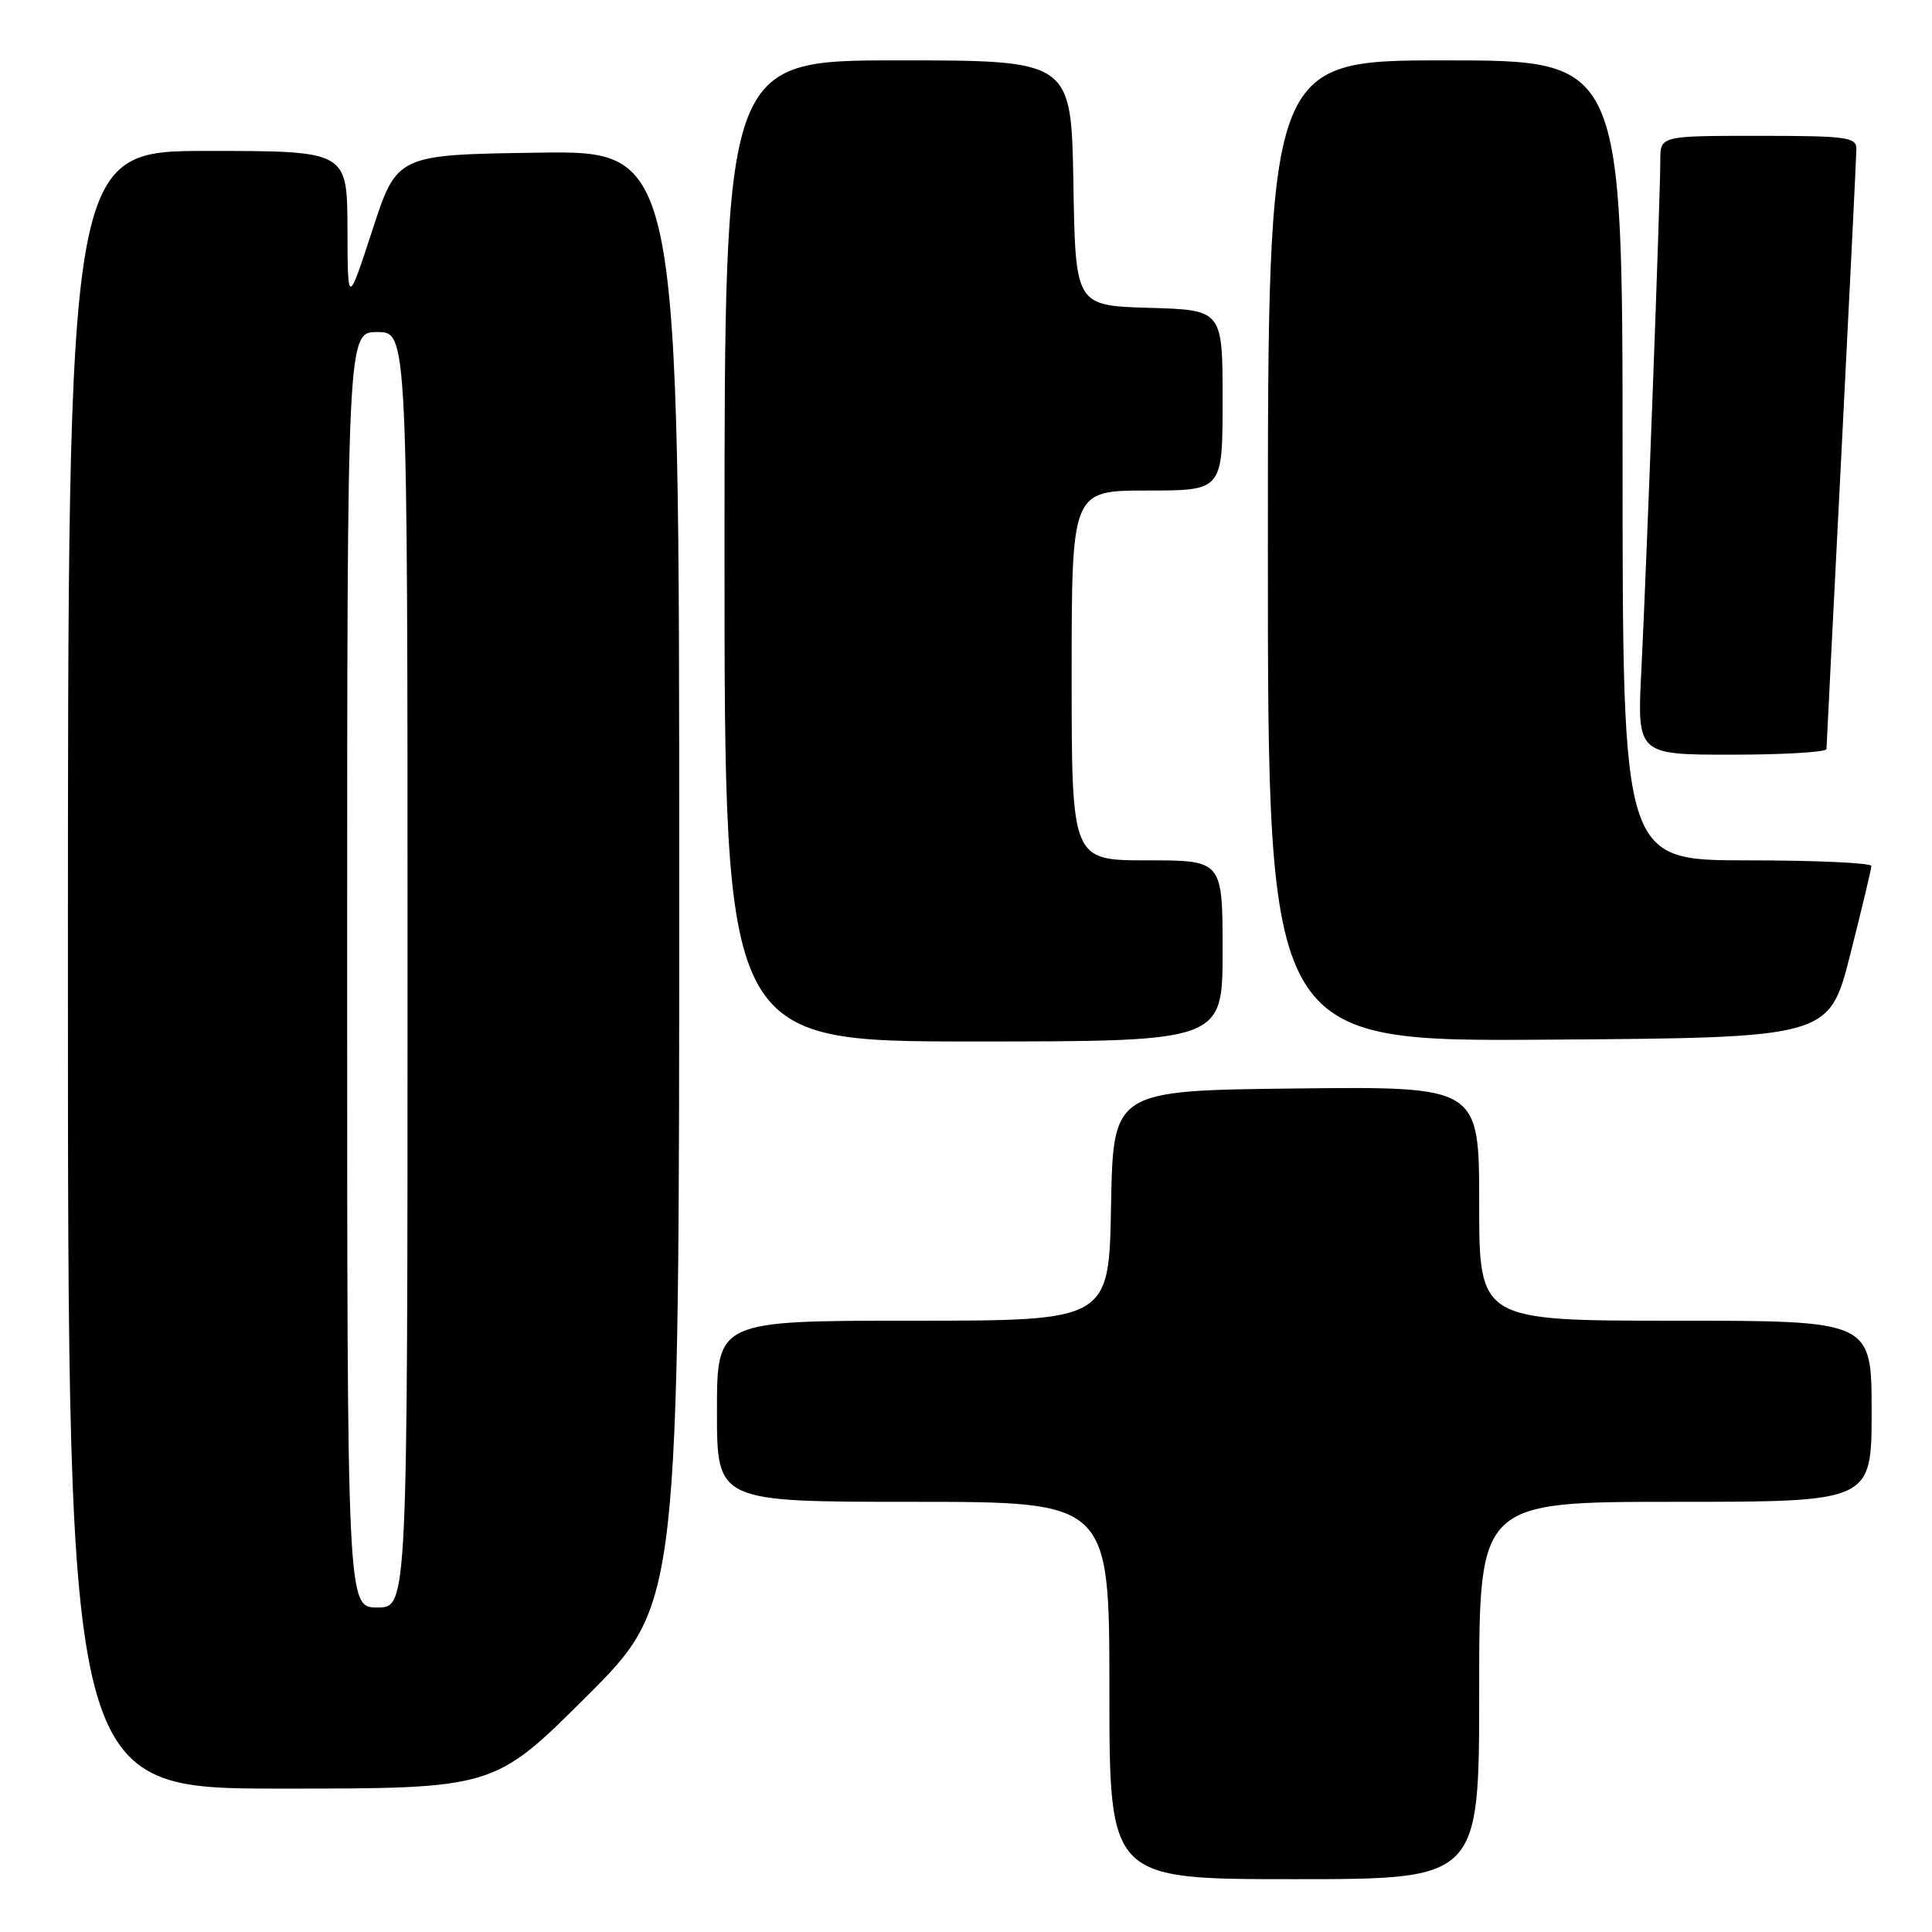 <?xml version="1.0" encoding="UTF-8" standalone="no"?>
<!DOCTYPE svg PUBLIC "-//W3C//DTD SVG 1.1//EN" "http://www.w3.org/Graphics/SVG/1.1/DTD/svg11.dtd" >
<svg xmlns="http://www.w3.org/2000/svg" xmlns:xlink="http://www.w3.org/1999/xlink" version="1.1" viewBox="0 0 256 256">
 <g >
 <path fill="currentColor"
d=" M 196.00 224.00 C 196.00 199.00 196.00 199.00 222.00 199.00 C 248.00 199.00 248.00 199.00 248.00 187.00 C 248.00 175.00 248.00 175.00 222.00 175.00 C 196.00 175.00 196.00 175.00 196.00 159.48 C 196.00 143.96 196.00 143.96 171.75 144.23 C 147.50 144.50 147.50 144.50 147.22 159.75 C 146.95 175.00 146.95 175.00 120.97 175.00 C 95.00 175.00 95.00 175.00 95.00 187.00 C 95.00 199.00 95.00 199.00 121.00 199.00 C 147.00 199.00 147.00 199.00 147.00 224.00 C 147.00 249.00 147.00 249.00 171.50 249.00 C 196.00 249.00 196.00 249.00 196.00 224.00 Z  M 77.74 224.77 C 90.00 212.53 90.00 212.53 90.00 116.24 C 90.00 19.96 90.00 19.96 71.30 20.23 C 52.60 20.50 52.60 20.50 49.34 30.50 C 46.07 40.50 46.07 40.50 46.04 30.25 C 46.00 20.00 46.00 20.00 27.50 20.00 C 9.00 20.00 9.00 20.00 9.00 128.50 C 9.00 237.00 9.00 237.00 37.24 237.00 C 65.47 237.00 65.47 237.00 77.74 224.77 Z  M 162.00 126.00 C 162.00 114.00 162.00 114.00 152.00 114.00 C 142.00 114.00 142.00 114.00 142.00 89.50 C 142.00 65.00 142.00 65.00 152.00 65.00 C 162.00 65.00 162.00 65.00 162.00 53.04 C 162.00 41.07 162.00 41.07 152.25 40.79 C 142.50 40.50 142.50 40.50 142.23 24.25 C 141.95 8.00 141.95 8.00 118.98 8.00 C 96.00 8.00 96.00 8.00 96.00 73.00 C 96.00 138.00 96.00 138.00 129.00 138.00 C 162.00 138.00 162.00 138.00 162.00 126.00 Z  M 245.16 126.50 C 246.69 120.45 247.96 115.16 247.97 114.75 C 247.99 114.34 240.57 114.00 231.50 114.00 C 215.00 114.00 215.00 114.00 215.00 61.00 C 215.00 8.00 215.00 8.00 191.50 8.00 C 168.00 8.00 168.00 8.00 168.00 73.01 C 168.00 138.02 168.00 138.02 205.19 137.76 C 242.37 137.50 242.37 137.50 245.16 126.50 Z  M 242.02 99.25 C 242.03 98.84 242.92 81.18 244.00 60.00 C 245.08 38.82 245.97 20.71 245.98 19.75 C 246.00 18.17 244.72 18.00 233.00 18.00 C 220.00 18.00 220.00 18.00 220.00 21.25 C 220.00 26.05 218.15 75.72 217.49 88.75 C 216.92 100.00 216.92 100.00 229.46 100.00 C 236.36 100.00 242.01 99.66 242.02 99.25 Z  M 46.00 128.50 C 46.00 44.00 46.00 44.00 50.00 44.00 C 54.00 44.00 54.00 44.00 54.00 128.50 C 54.00 213.00 54.00 213.00 50.00 213.00 C 46.00 213.00 46.00 213.00 46.00 128.50 Z "/>
</g>
</svg>